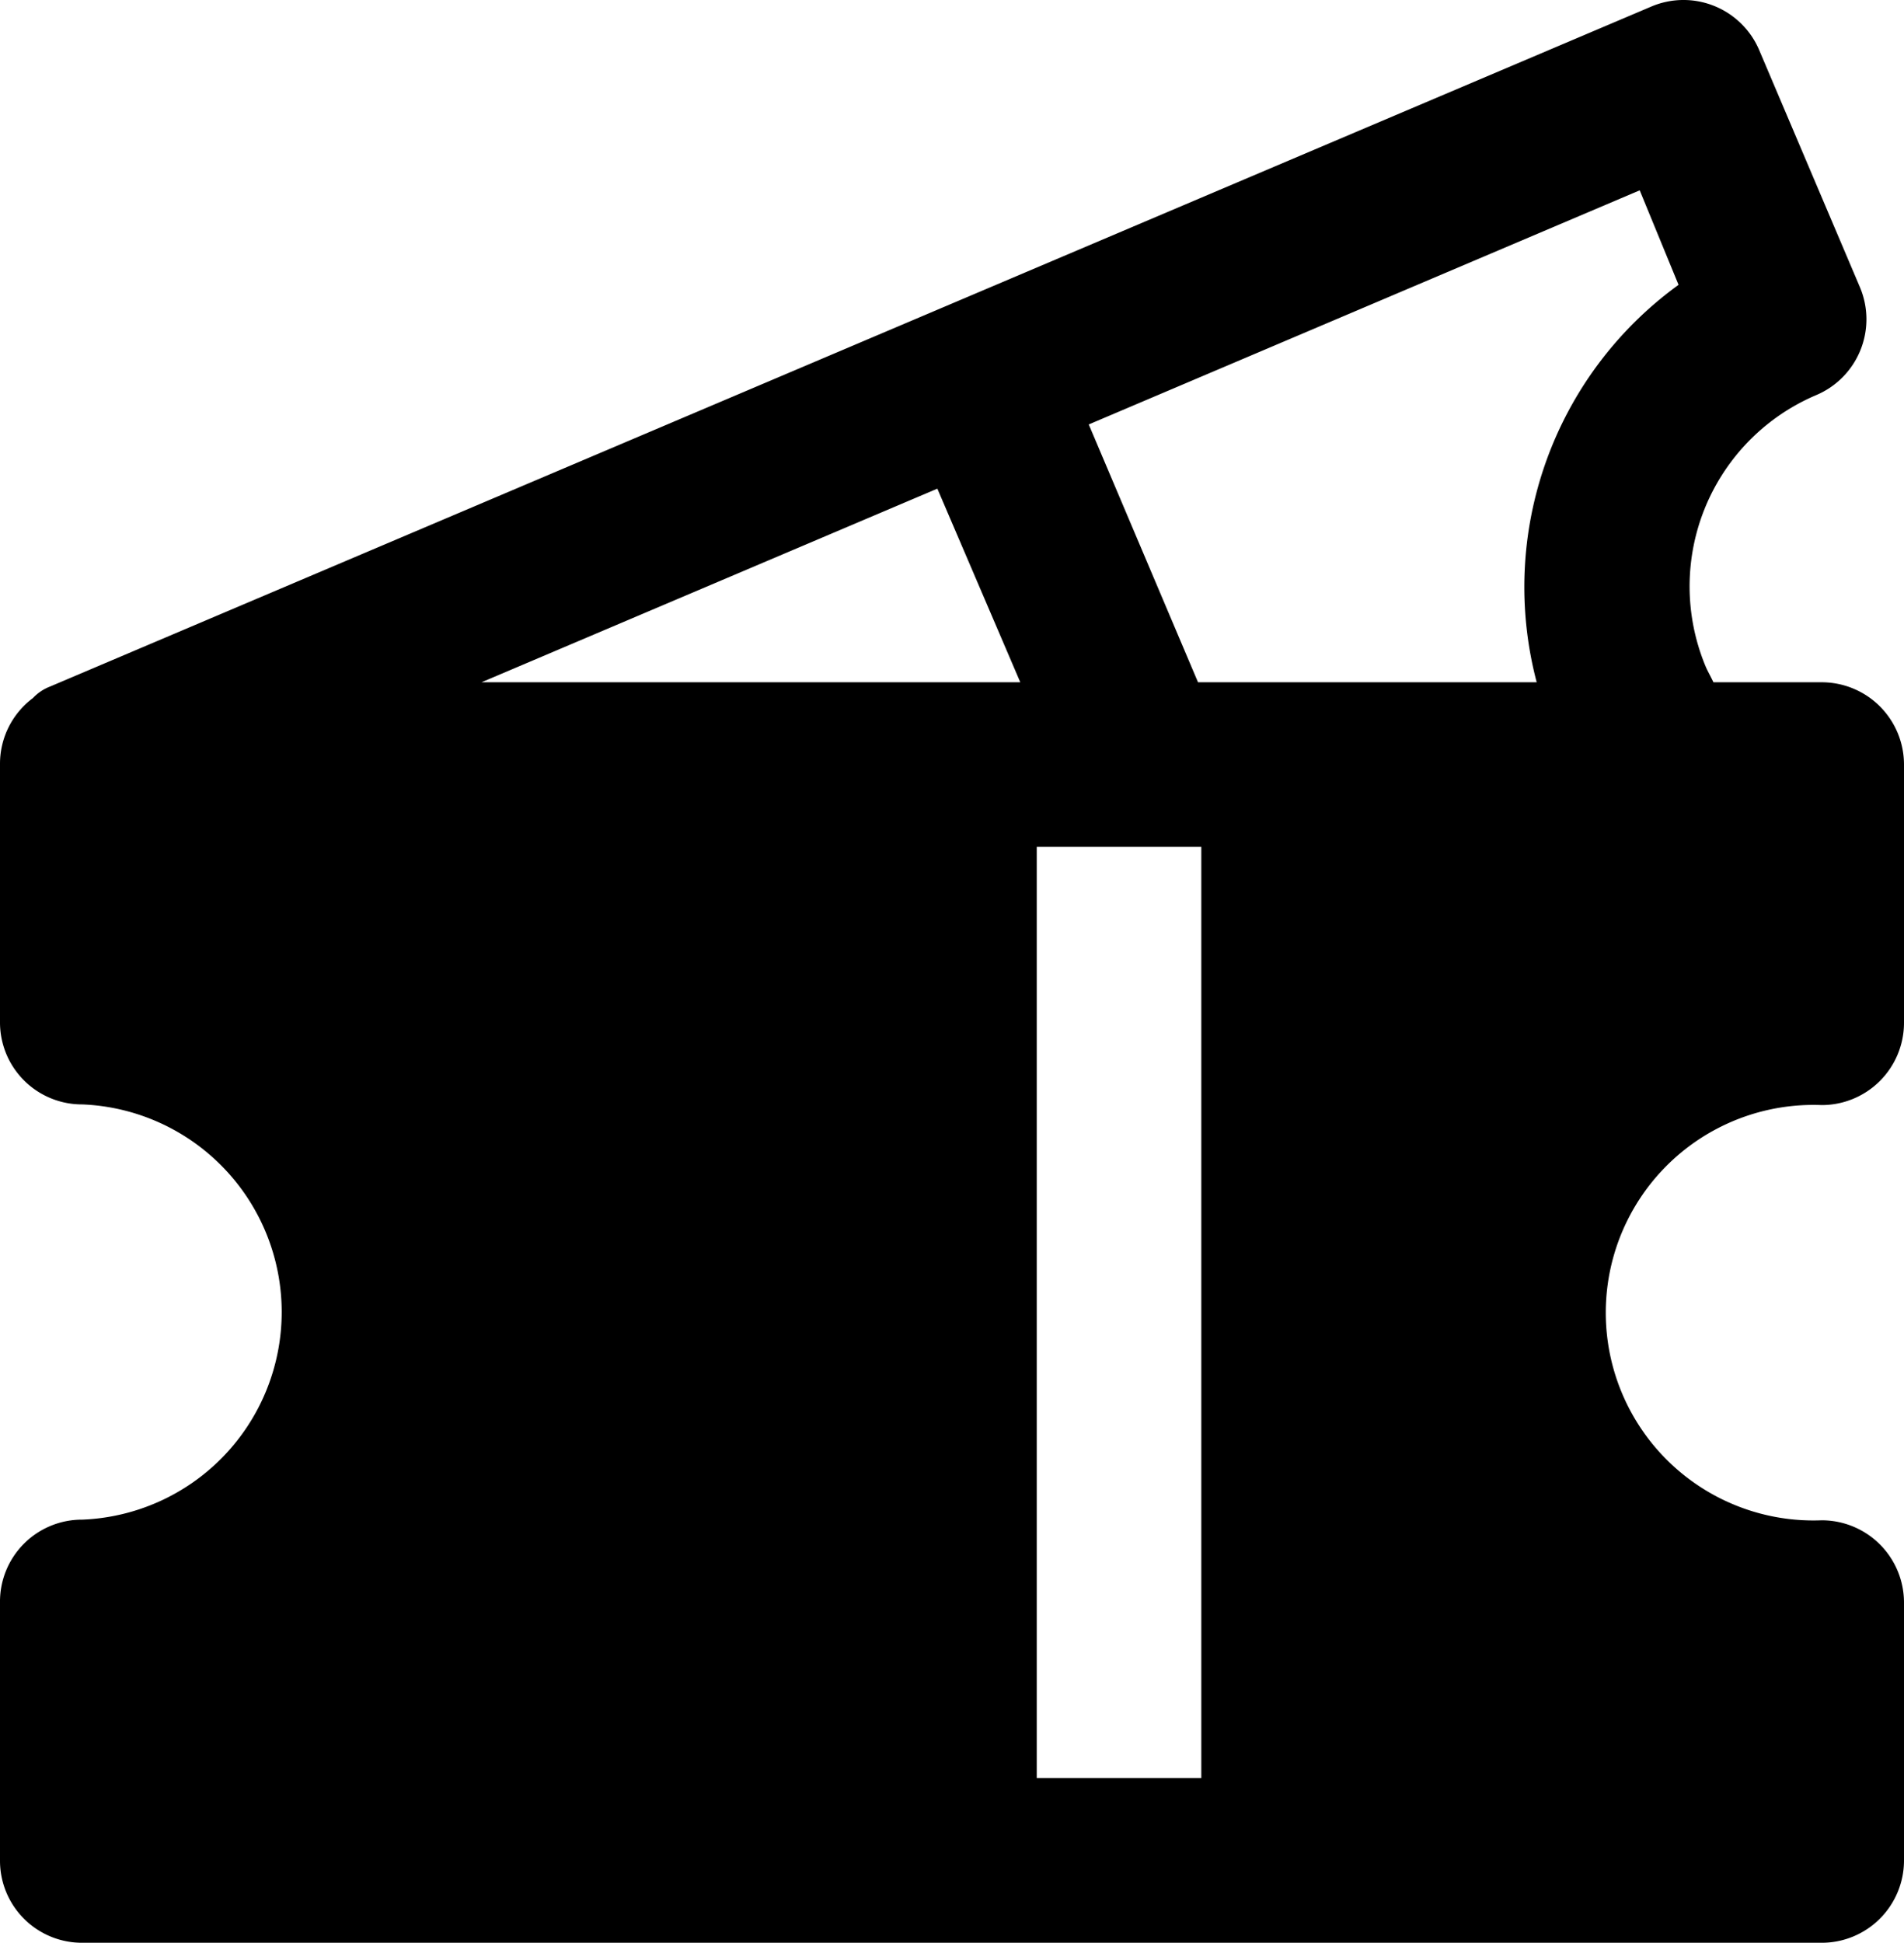 <svg xmlns="http://www.w3.org/2000/svg" viewBox="0 0 57.85 59"><title>ticket</title><g id="Layer_2" data-name="Layer 2"><g id="Layer_1-2" data-name="Layer 1"><path id="ticket" d="M55.35,33.56a2.5,2.5,0,0,0,2.5-2.5V23.22a2.5,2.5,0,0,0-2.5-2.5H52.06c-.07-.15-.15-.29-.22-.44A6.31,6.31,0,0,1,55.18,12a2.5,2.5,0,0,0,1.33-3.28L53.45,1.52A2.5,2.5,0,0,0,50.17.2L1.52,20.85A1.4,1.4,0,0,0,1,21.2a2.49,2.49,0,0,0-1,2v7.84a2.49,2.49,0,0,0,2.5,2.5,6.31,6.31,0,0,1,0,12.61A2.49,2.49,0,0,0,0,48.67V56.5A2.49,2.49,0,0,0,2.5,59H55.35a2.5,2.5,0,0,0,2.5-2.5V48.67a2.5,2.5,0,0,0-2.5-2.5,6.31,6.31,0,1,1,0-12.61ZM14.63,20.72l13.85-5.88L31,20.72H14.63ZM31.5,54V25.72h5V54Zm5-33.28h-.1l-3.32-7.83L49.82,5.78,51,8.65a11.33,11.33,0,0,0-4.31,12.07H36.5Z"/></g></g></svg>